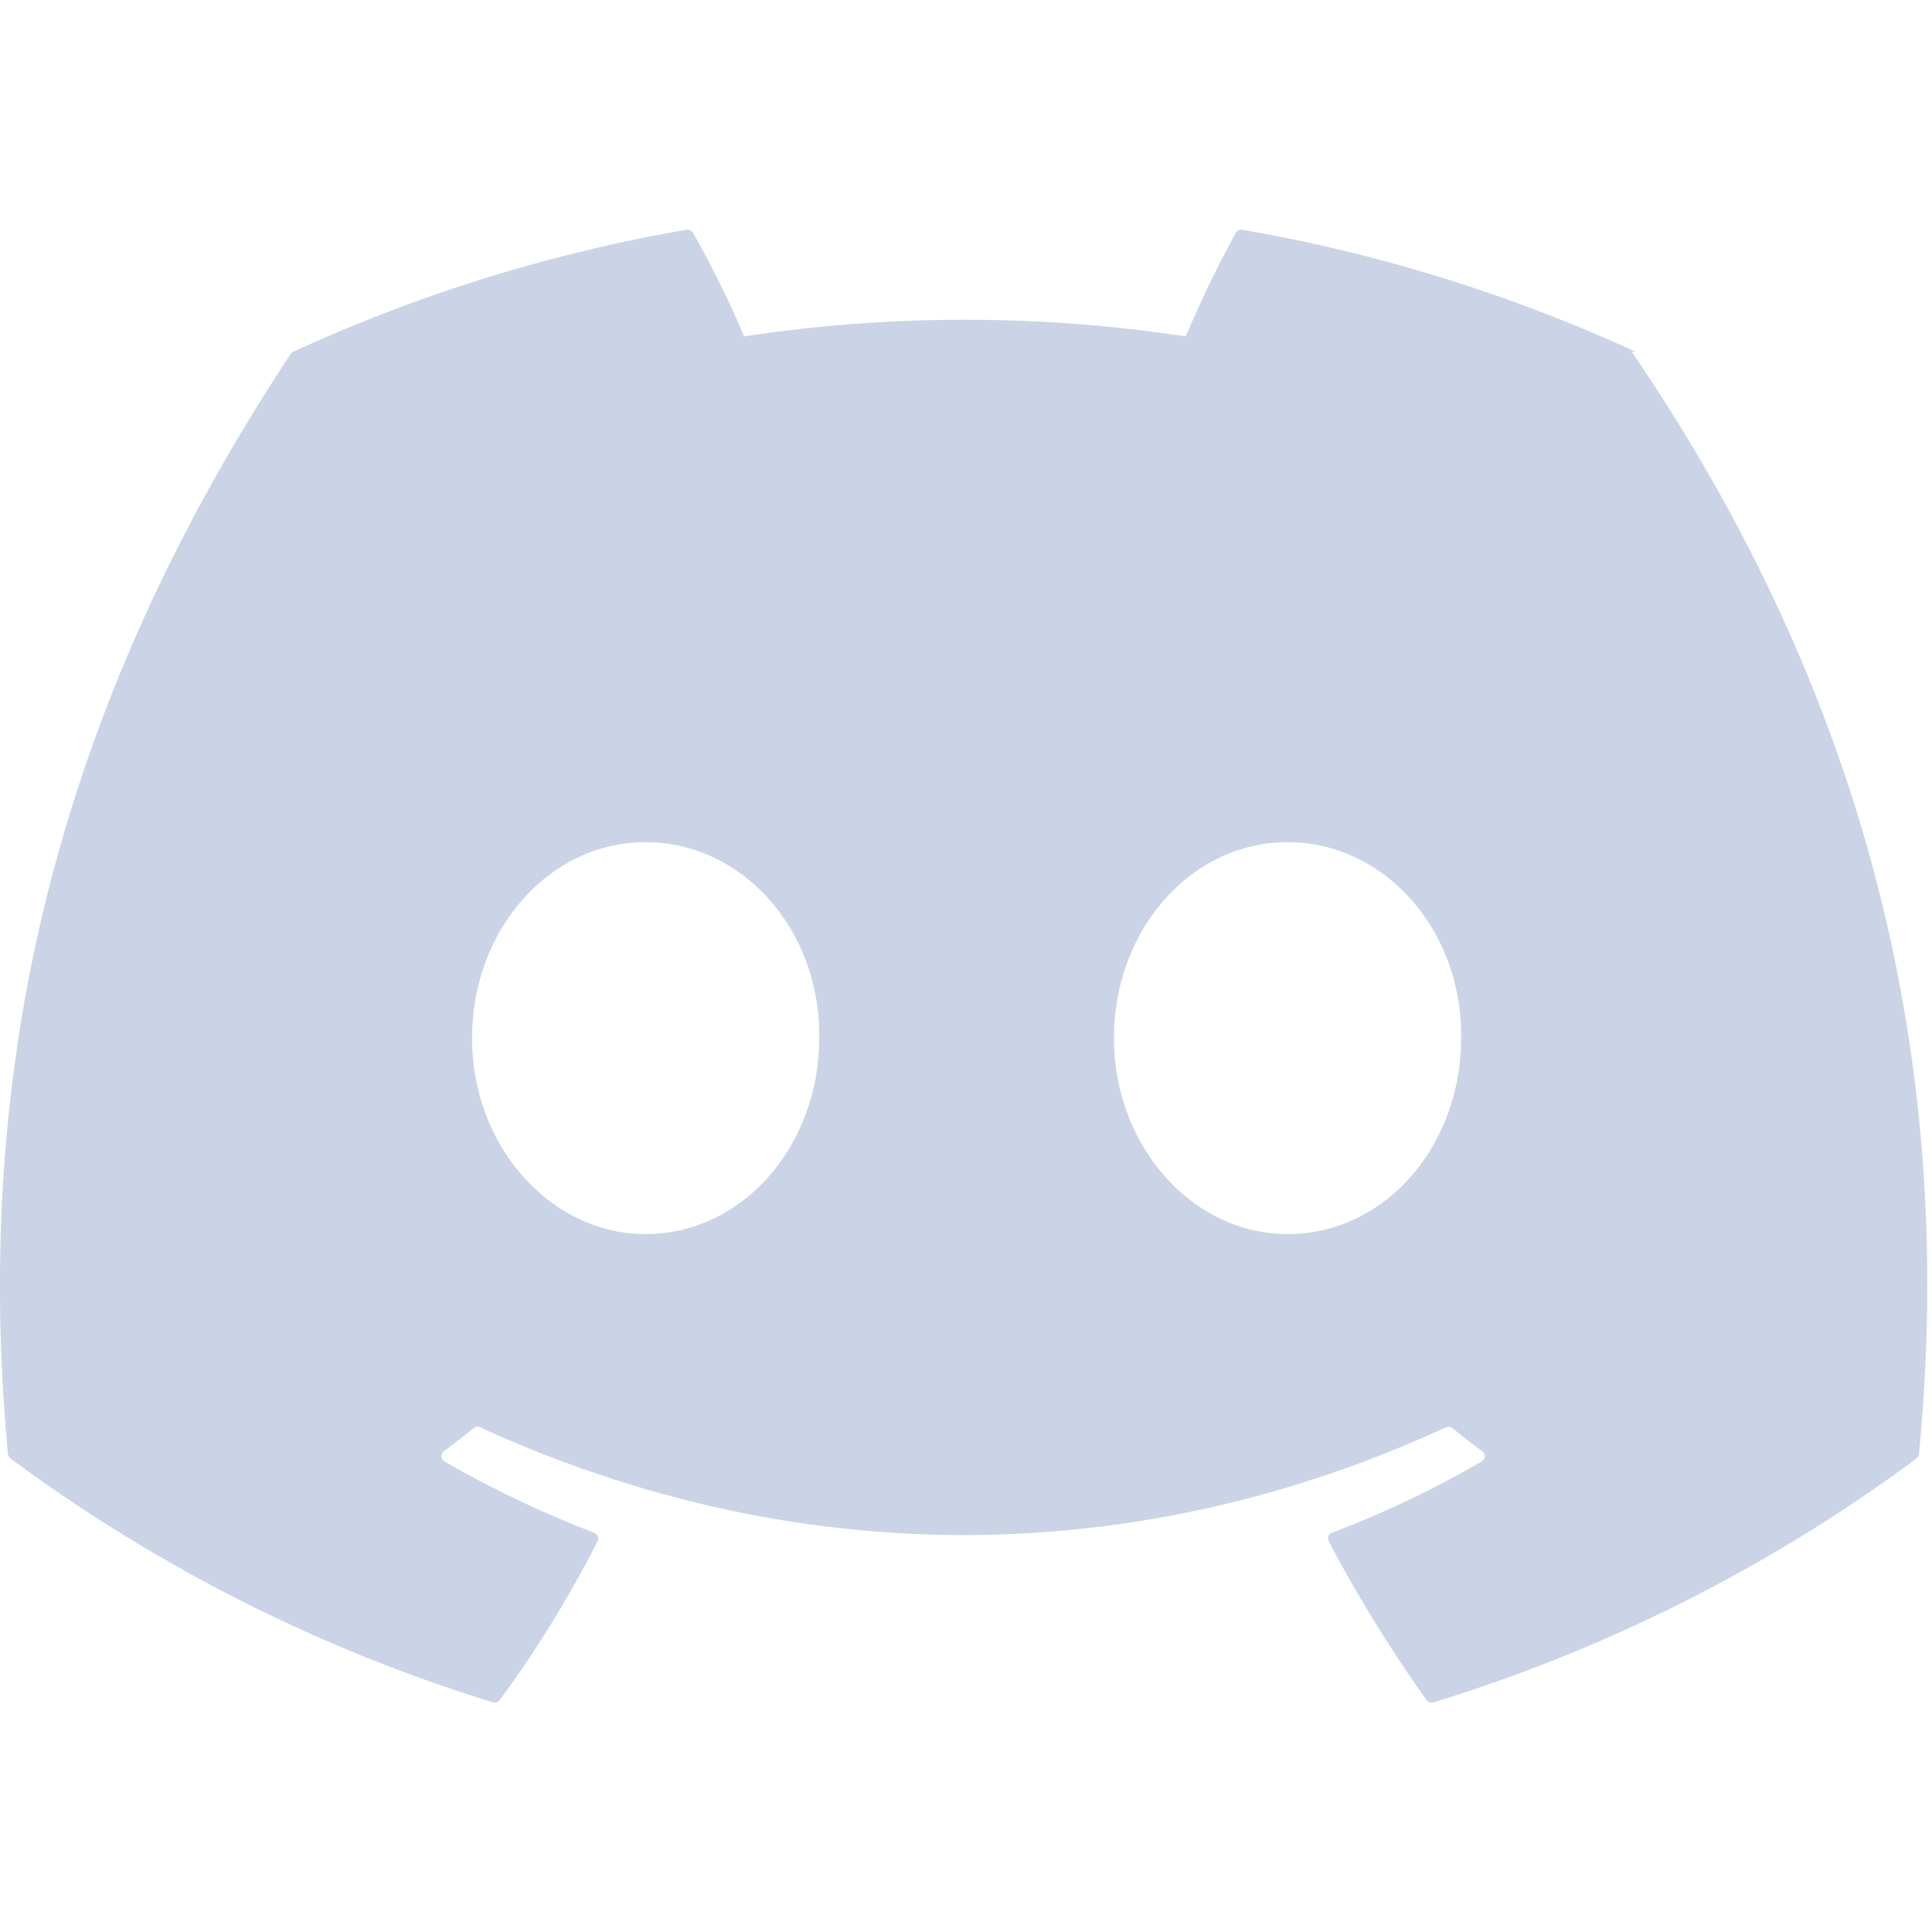 <svg xmlns="http://www.w3.org/2000/svg" viewBox="0 0 24 24" fill="#cbd4e6"><path d="M20.317 4.369a19.791 19.791 0 0 0-4.885-1.515.074.074 0 0 0-.079.037 13.65 13.65 0 0 0-.623 1.288 18.27 18.27 0 0 0-5.487 0 12.02 12.02 0 0 0-.635-1.288.077.077 0 0 0-.079-.037 19.736 19.736 0 0 0-4.885 1.515.07.07 0 0 0-.032.027C.533 9.046-.32 13.58.099 18.061a.082.082 0 0 0 .031.056 19.9 19.9 0 0 0 5.993 3.03.078.078 0 0 0 .084-.027 14.087 14.087 0 0 0 1.216-1.975.076.076 0 0 0-.041-.105 12.993 12.993 0 0 1-1.859-.885.077.077 0 0 1-.008-.128c.125-.093.25-.19.37-.287a.074.074 0 0 1 .078-.01c3.9 1.785 8.13 1.785 12 0a.074.074 0 0 1 .079.01c.12.098.244.194.37.287a.077.077 0 0 1-.006.128 12.573 12.573 0 0 1-1.86.885.076.076 0 0 0-.04.106c.36.686.77 1.35 1.216 1.974a.077.077 0 0 0 .084.028 19.876 19.876 0 0 0 6.002-3.03.077.077 0 0 0 .03-.055c.5-5.177-.838-9.674-3.548-13.665a.061.061 0 0 0-.031-.028ZM8.02 15.33c-1.182 0-2.156-1.094-2.156-2.434 0-1.34.953-2.434 2.156-2.434 1.213 0 2.177 1.103 2.156 2.434 0 1.34-.953 2.434-2.156 2.434Zm7.974 0c-1.182 0-2.156-1.094-2.156-2.434 0-1.34.953-2.434 2.156-2.434 1.213 0 2.177 1.103 2.156 2.434 0 1.34-.943 2.434-2.156 2.434Z"/></svg>
